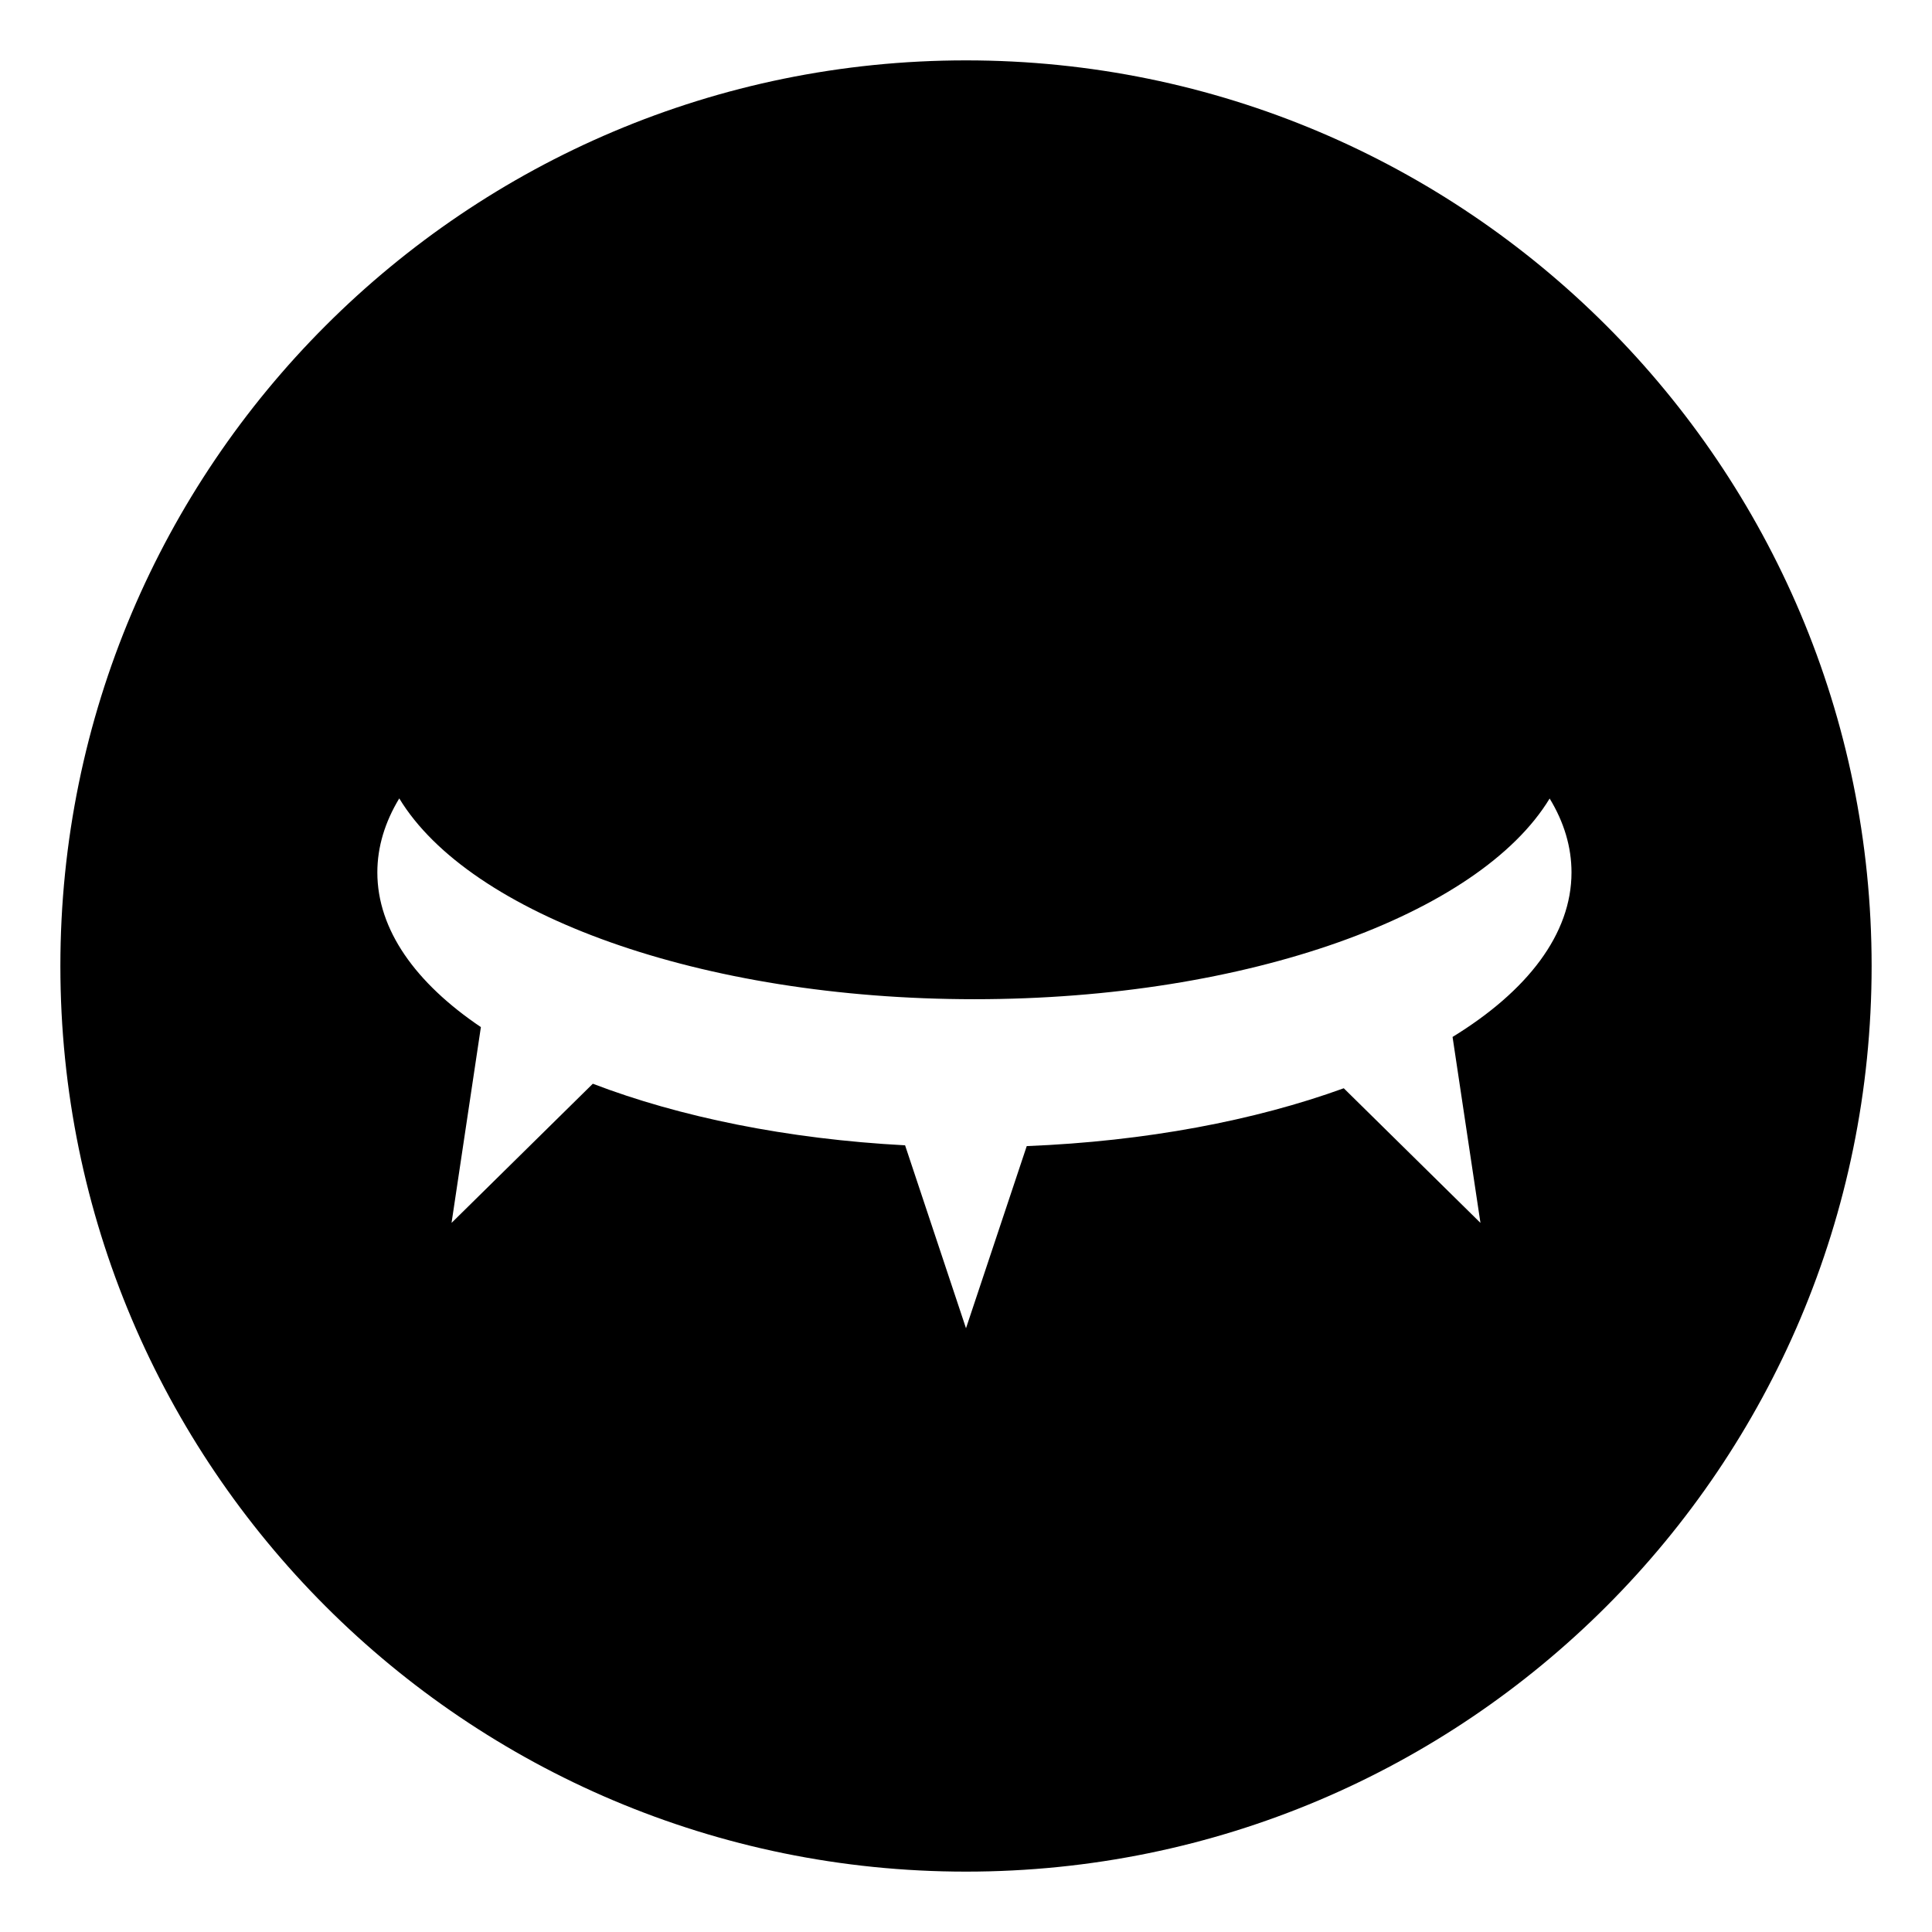 <svg xmlns="http://www.w3.org/2000/svg" class="icon" viewBox="0 0 1024 1024" fill="currentColor" aria-hidden="true">
  <path d="M512 32c265.088 0 480 214.912 480 480 0 265.088-214.912 480-480 480-265.088 0-480-214.912-480-480C32 246.912 246.912 32 512 32zM211.616 423.168C204.064 435.648 200 448.8 200 462.4c0 30.4 20.256 58.624 54.88 81.984L239.328 648.16l74.88-73.76c45.984 17.6 102.944 29.312 165.504 32.64L512 704l32.192-96.544c63.168-2.528 120.96-13.568 168.032-30.656l72.448 71.36-14.784-98.56c39.616-24.288 63.04-54.496 63.04-87.2 0-13.568-4-26.72-11.584-39.168C784.096 484.576 661.728 529.6 516.48 529.6c-145.28 0-267.68-45.024-304.864-106.432z"/>
</svg>
